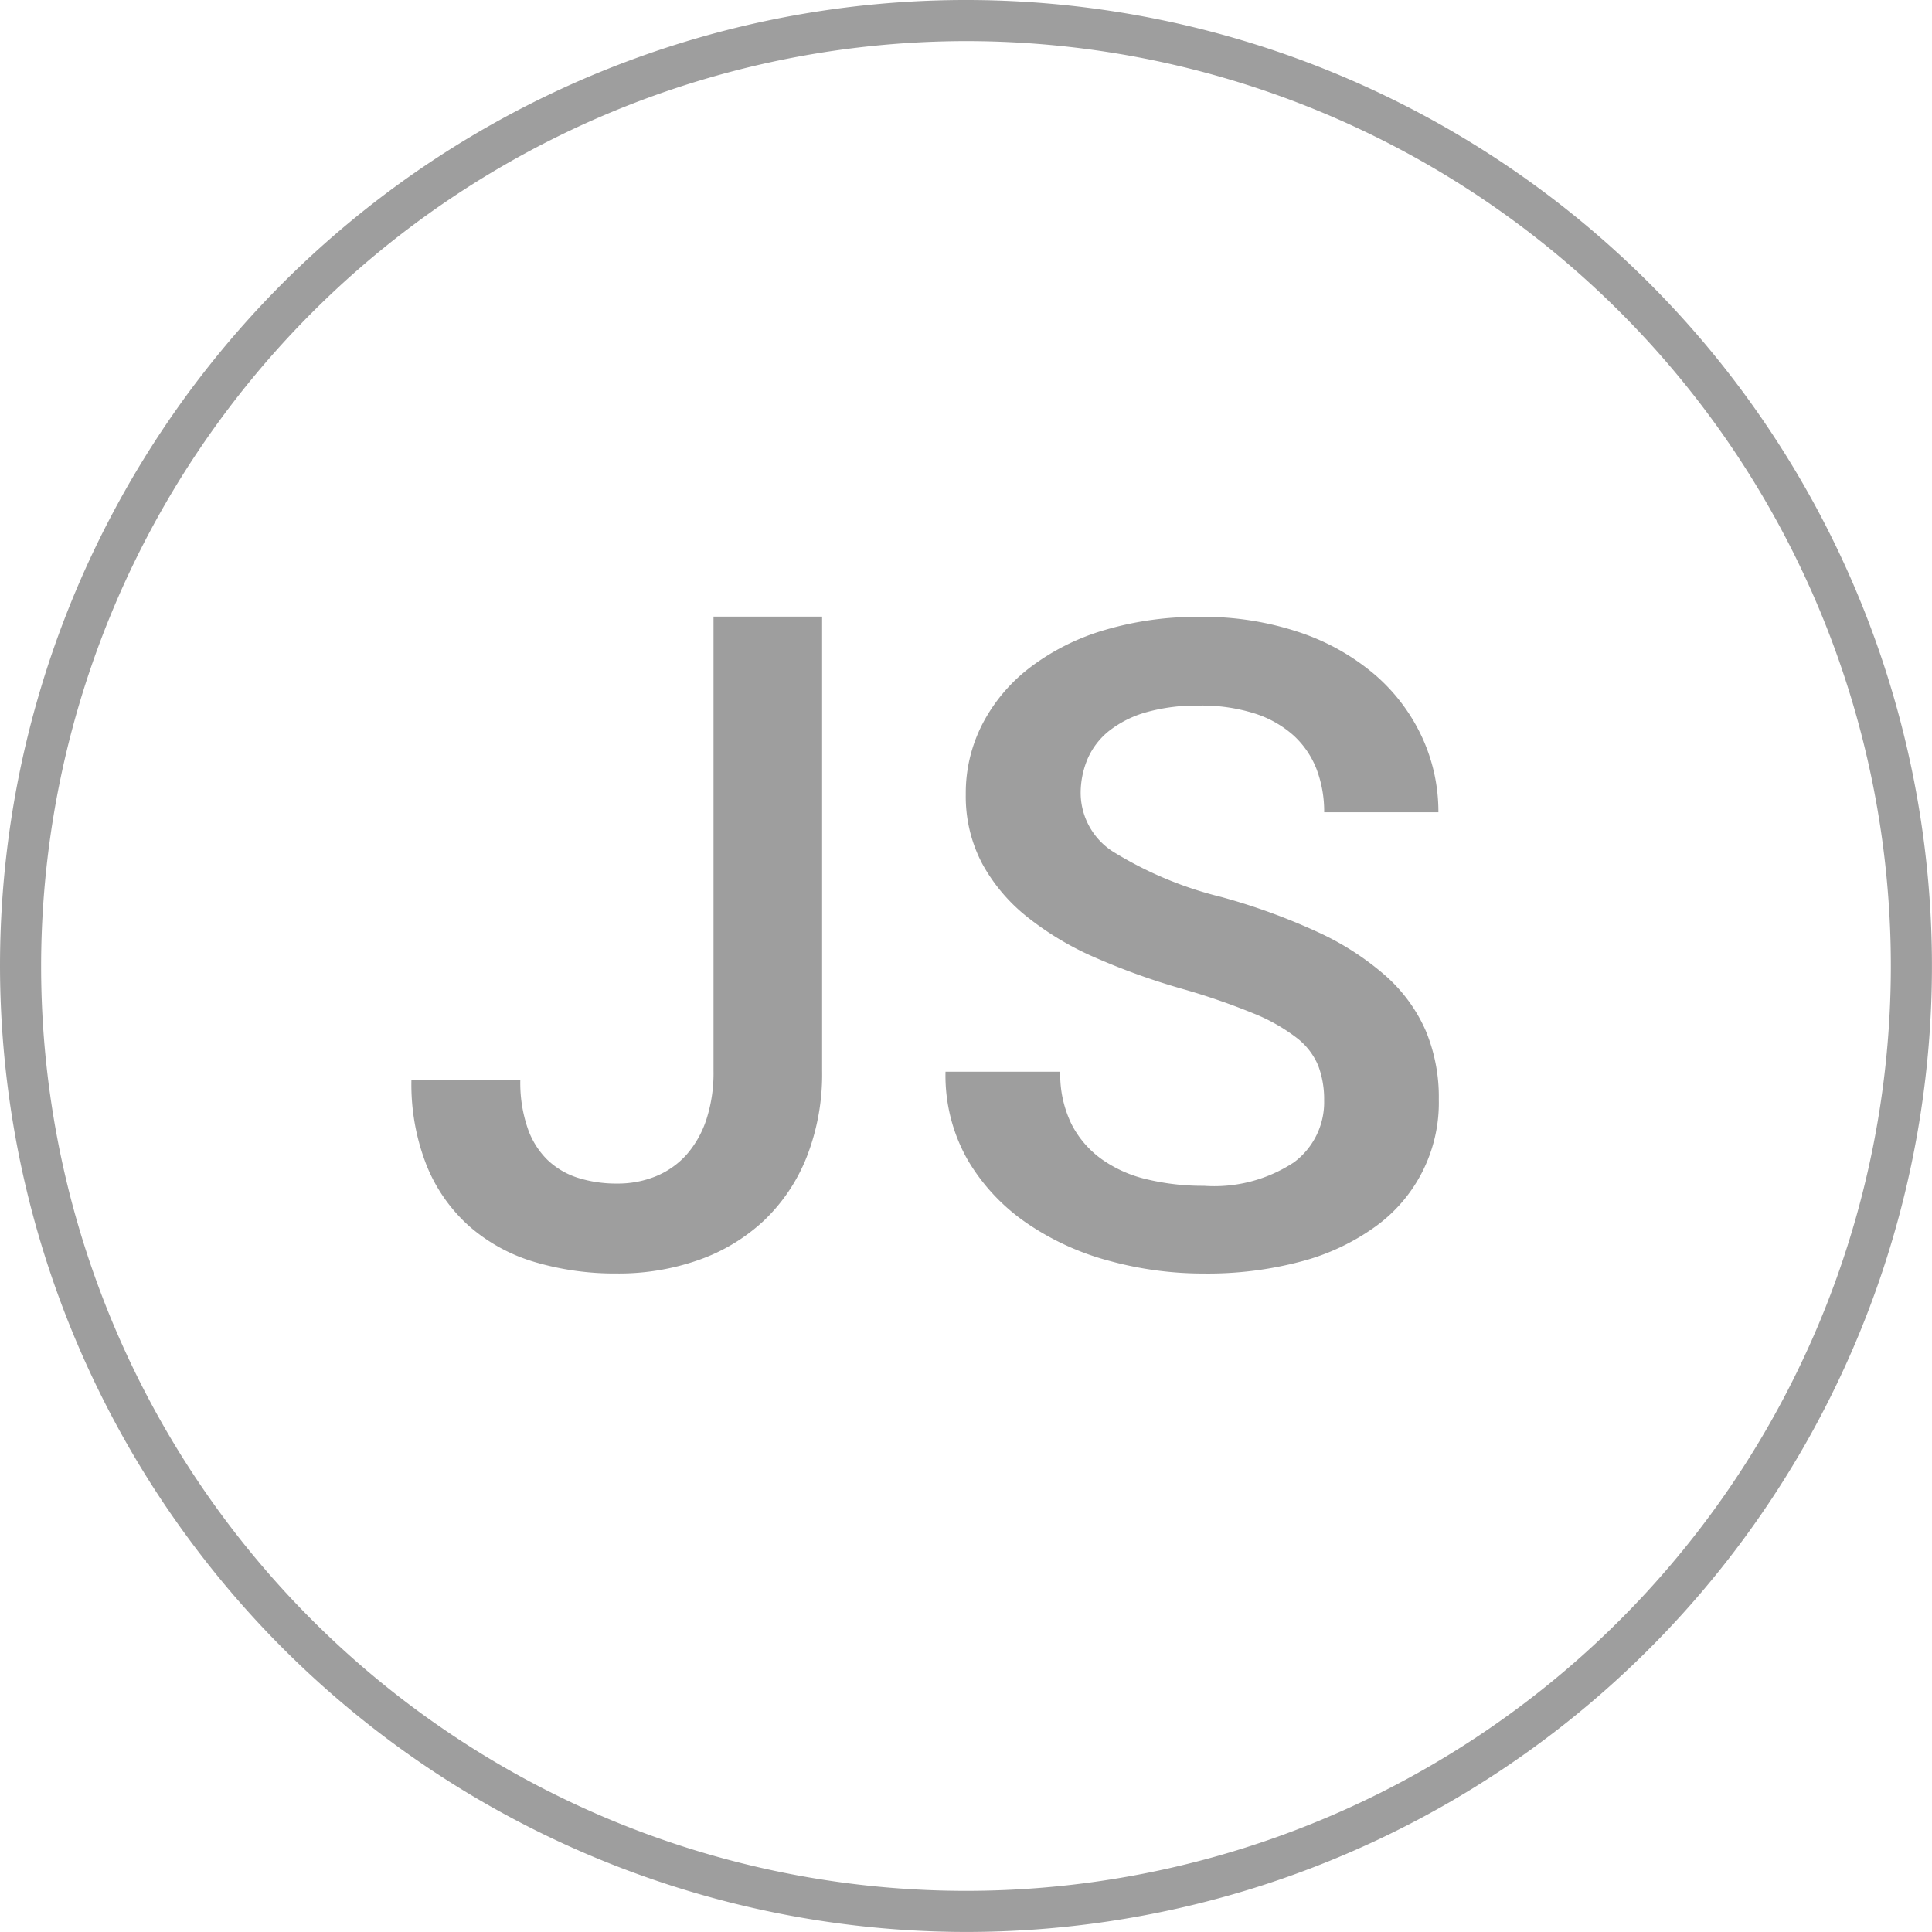 <svg xmlns="http://www.w3.org/2000/svg" viewBox="0 0 47.001 47">
  <defs>
    <style>
      .cls-1 {
        fill: #9e9e9e;
      }
    </style>
  </defs>
  <path id="js-icon" class="cls-1" d="M561,1362.5a23.5,23.5,0,1,1,23.5,23.5A23.527,23.527,0,0,1,561,1362.5Zm1,0a22.5,22.5,0,1,0,22.5-22.5A22.526,22.526,0,0,0,562,1362.5Zm26.006,7.179a6.52,6.52,0,0,1-2.019-.918,4.83,4.83,0,0,1-1.44-1.533,4.148,4.148,0,0,1-.545-2.156h2.791a2.77,2.77,0,0,0,.269,1.265,2.386,2.386,0,0,0,.74.864,3.112,3.112,0,0,0,1.108.491,5.794,5.794,0,0,0,1.379.156,3.529,3.529,0,0,0,2.191-.572,1.823,1.823,0,0,0,.733-1.51,2.314,2.314,0,0,0-.143-.839,1.655,1.655,0,0,0-.524-.678,4.412,4.412,0,0,0-1.049-.594,16.514,16.514,0,0,0-1.714-.592,16.693,16.693,0,0,1-2.118-.758,7.333,7.333,0,0,1-1.67-.994,4.265,4.265,0,0,1-1.1-1.3,3.5,3.5,0,0,1-.4-1.687,3.661,3.661,0,0,1,.415-1.73,4.112,4.112,0,0,1,1.163-1.367,5.6,5.6,0,0,1,1.8-.9,7.907,7.907,0,0,1,2.316-.32,7.329,7.329,0,0,1,2.437.38,5.508,5.508,0,0,1,1.825,1.03,4.5,4.5,0,0,1,1.142,1.512,4.318,4.318,0,0,1,.4,1.832h-2.779a2.908,2.908,0,0,0-.182-1.041,2.179,2.179,0,0,0-.557-.823,2.6,2.6,0,0,0-.949-.539,4.261,4.261,0,0,0-1.356-.193,4.516,4.516,0,0,0-1.28.161,2.615,2.615,0,0,0-.9.448,1.779,1.779,0,0,0-.53.684,2.147,2.147,0,0,0-.17.854,1.7,1.7,0,0,0,.844,1.441,9.12,9.12,0,0,0,2.575,1.068,15.235,15.235,0,0,1,2.349.854,6.79,6.79,0,0,1,1.65,1.063,3.842,3.842,0,0,1,.976,1.335,4.191,4.191,0,0,1,.319,1.672,3.71,3.71,0,0,1-1.55,3.1,5.464,5.464,0,0,1-1.8.844,8.812,8.812,0,0,1-2.361.293A8.638,8.638,0,0,1,588.006,1369.679ZM574,1369.7a4.225,4.225,0,0,1-1.582-.867,3.971,3.971,0,0,1-1.036-1.472,5.369,5.369,0,0,1-.373-2.089h2.649a3.4,3.4,0,0,0,.175,1.163,1.973,1.973,0,0,0,.483.78,1.9,1.9,0,0,0,.741.438,3.1,3.1,0,0,0,.957.14,2.439,2.439,0,0,0,.946-.179,2.04,2.04,0,0,0,.742-.524,2.465,2.465,0,0,0,.483-.857,3.658,3.658,0,0,0,.173-1.179V1354H581v11.055a5.519,5.519,0,0,1-.374,2.089,4.339,4.339,0,0,1-1.04,1.549,4.507,4.507,0,0,1-1.582.957,5.838,5.838,0,0,1-2,.331A6.866,6.866,0,0,1,574,1369.7Z" transform="translate(-561 -1339)"/>
</svg>
